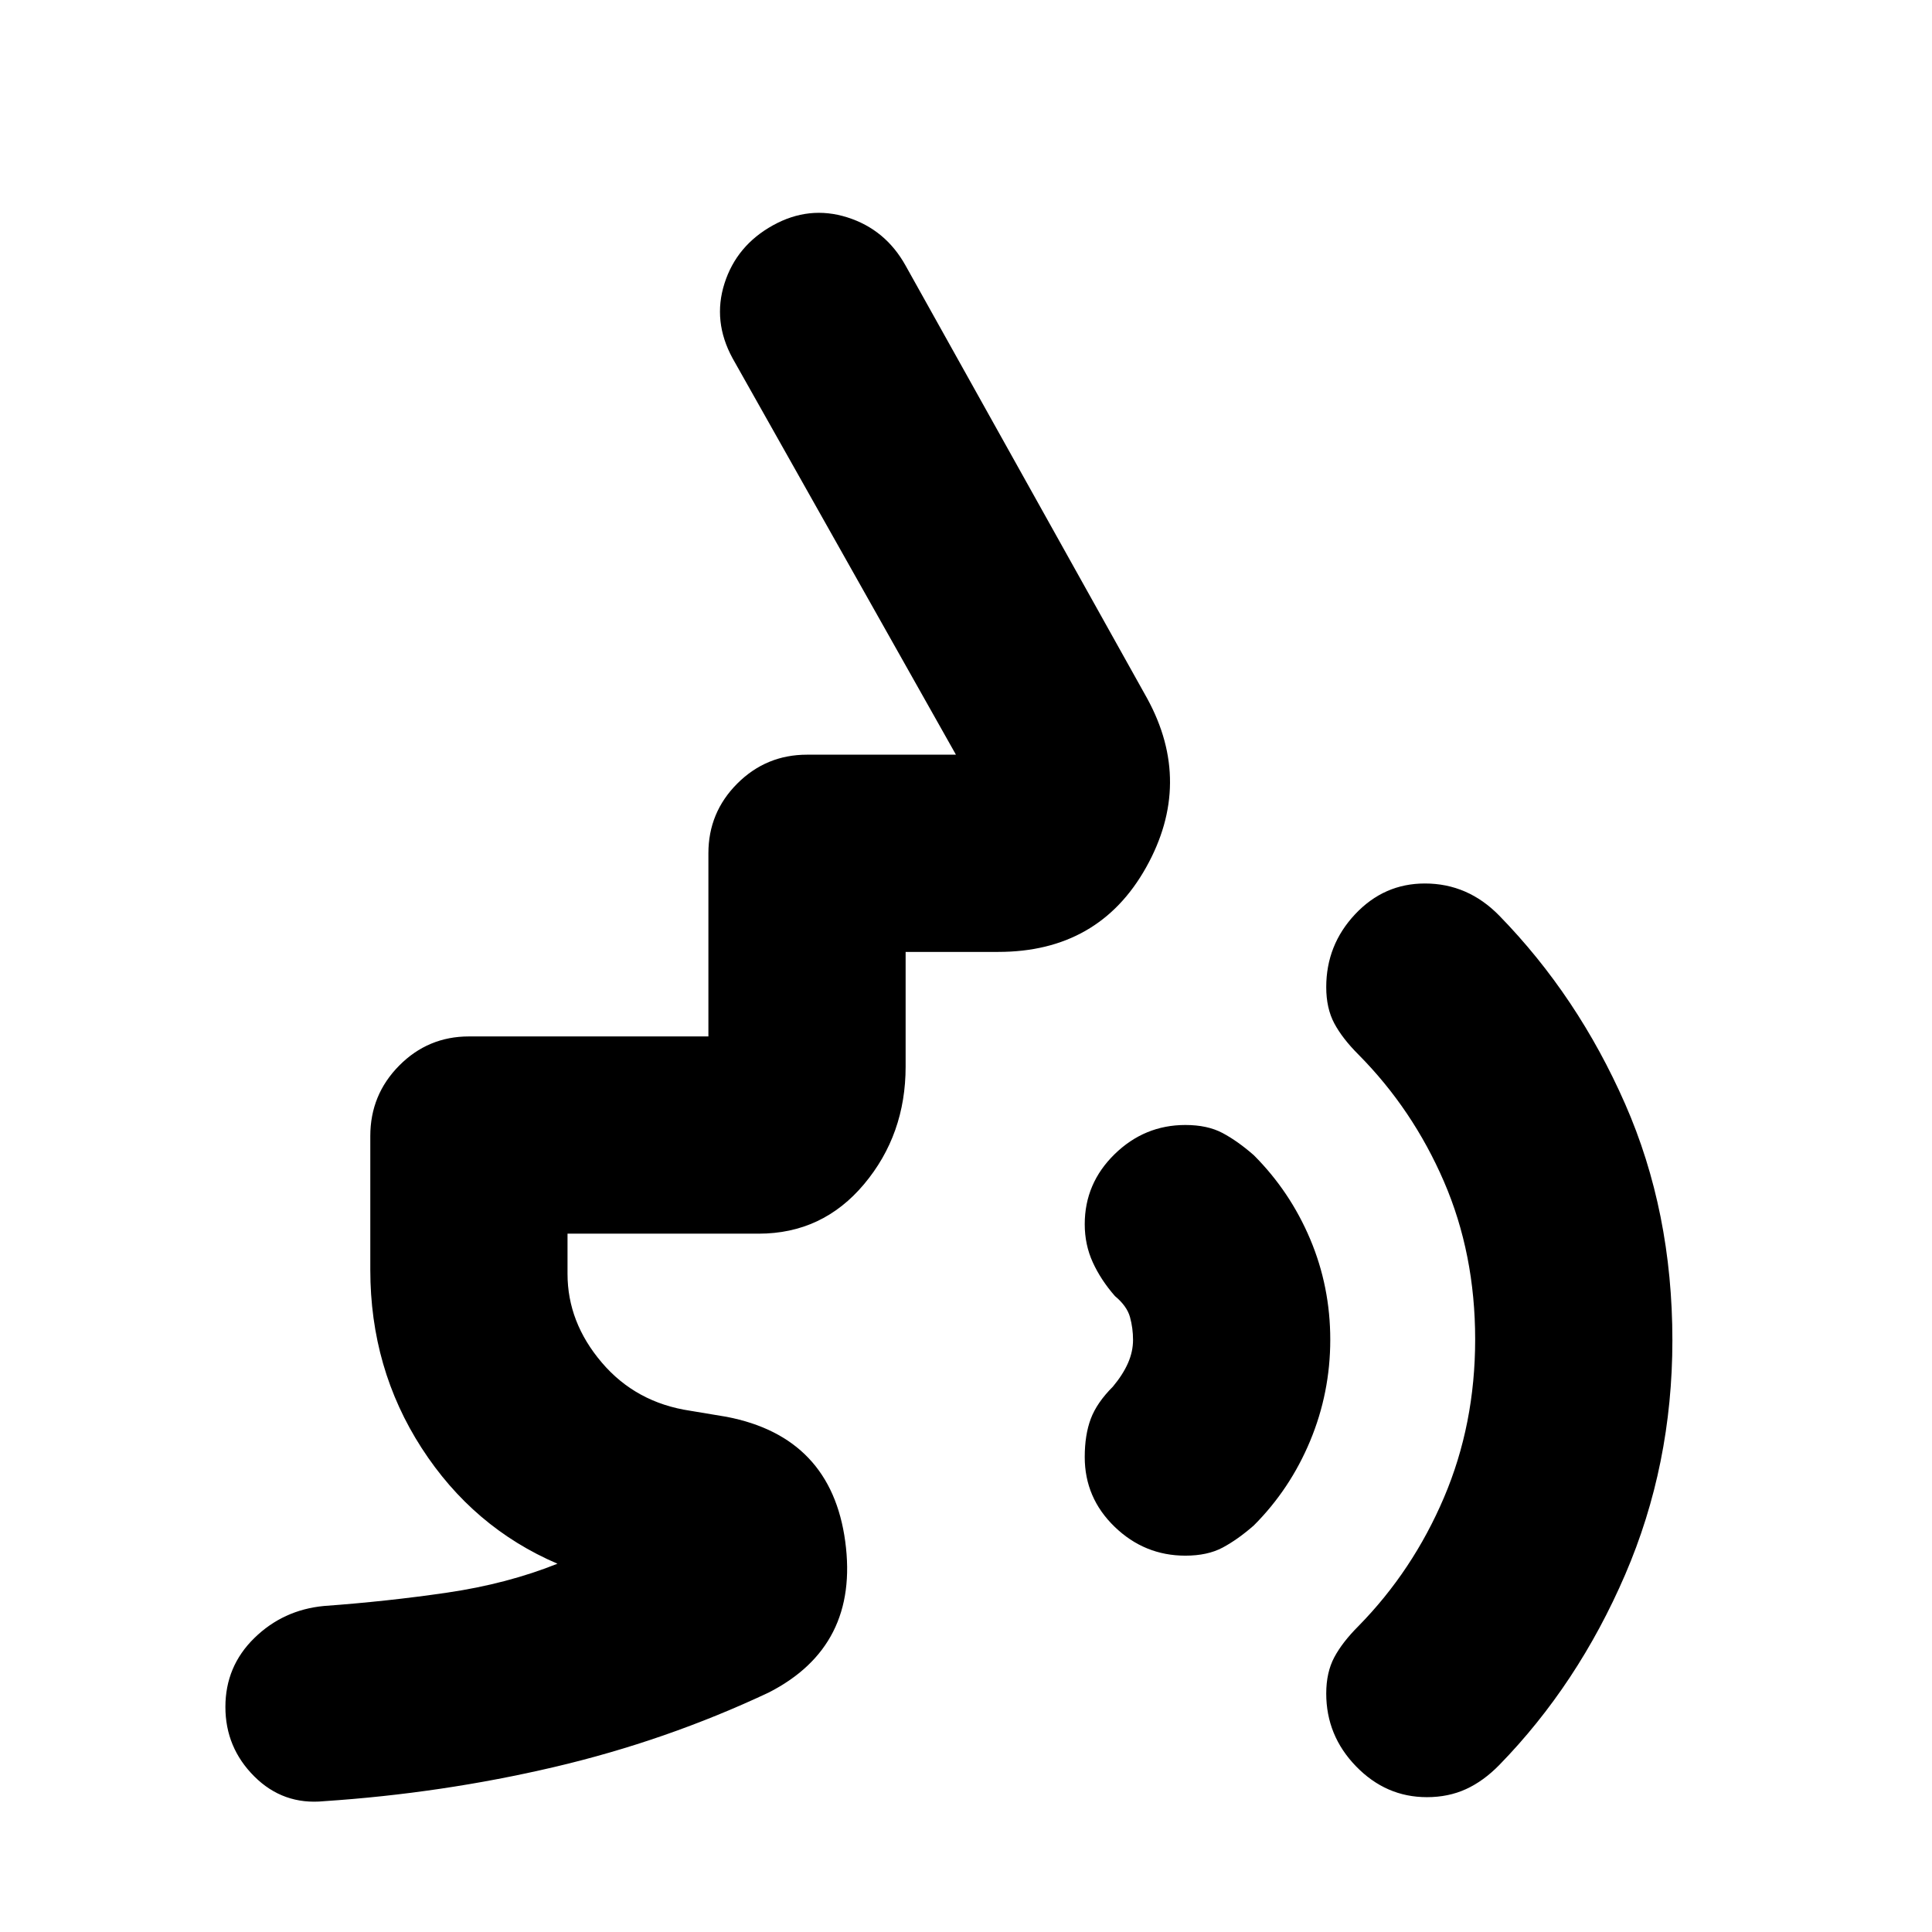 <svg xmlns="http://www.w3.org/2000/svg" height="20" viewBox="0 -960 960 960" width="20"><path d="M709-67q-20.3 0-35.15-15.28Q659-97.56 659-118.5q0-10.5 4-18t12-15.5q26.98-27.47 42.49-63.85Q733-252.22 733-294.45q0-42.55-15.51-78.44T675-436q-8-8-12-15.5t-4-18q0-20.94 14.35-36.22Q687.7-521 708-521q10.71 0 19.95 4 9.23 4 17.05 12 39 40 62.5 93.5T831-294q0 62-23.5 116.5T745-83q-7.82 8-16.55 12-8.74 4-19.45 4ZM589-187q-20.3 0-35.15-14.35Q539-215.7 539-236q0-11 3-19t11-16q5-6 7.5-11.71 2.5-5.71 2.5-11.5t-1.5-11.29Q560-311 554-316q-7-8-11-16.75t-4-18.95q0-20.3 14.85-34.8Q568.7-401 589-401q11 0 18.5 4t15.5 11q18 18 28 41.67 10 23.66 10 50Q661-268 651-244t-28 42q-8 7-15.5 11t-18.5 4ZM377-347h-95v20q0 24.02 17 44.01T343-259l18 3q52 10 59 62t-38 75q-51 24-106.71 37.05Q219.58-68.9 161-65q-20.3 2-34.65-12.32Q112-91.64 112-111.82t14.35-34.22Q140.7-160.08 161-162q31.4-2.27 61.2-6.63Q252-173 277-183q-42-18-67.5-57.5T184-329v-66.52q0-20.5 14.35-34.99Q212.7-445 233-445h119v-91q0-20.3 14.35-34.65Q380.7-585 401-585h74L364-782q-10-18.37-4-37.18Q366-838 384-848t37-4q19 6 29 24l120 215q23 42-.5 84T496-487h-46v57q0 33.75-20.62 58.37Q408.75-347 377-347Z"/></svg>